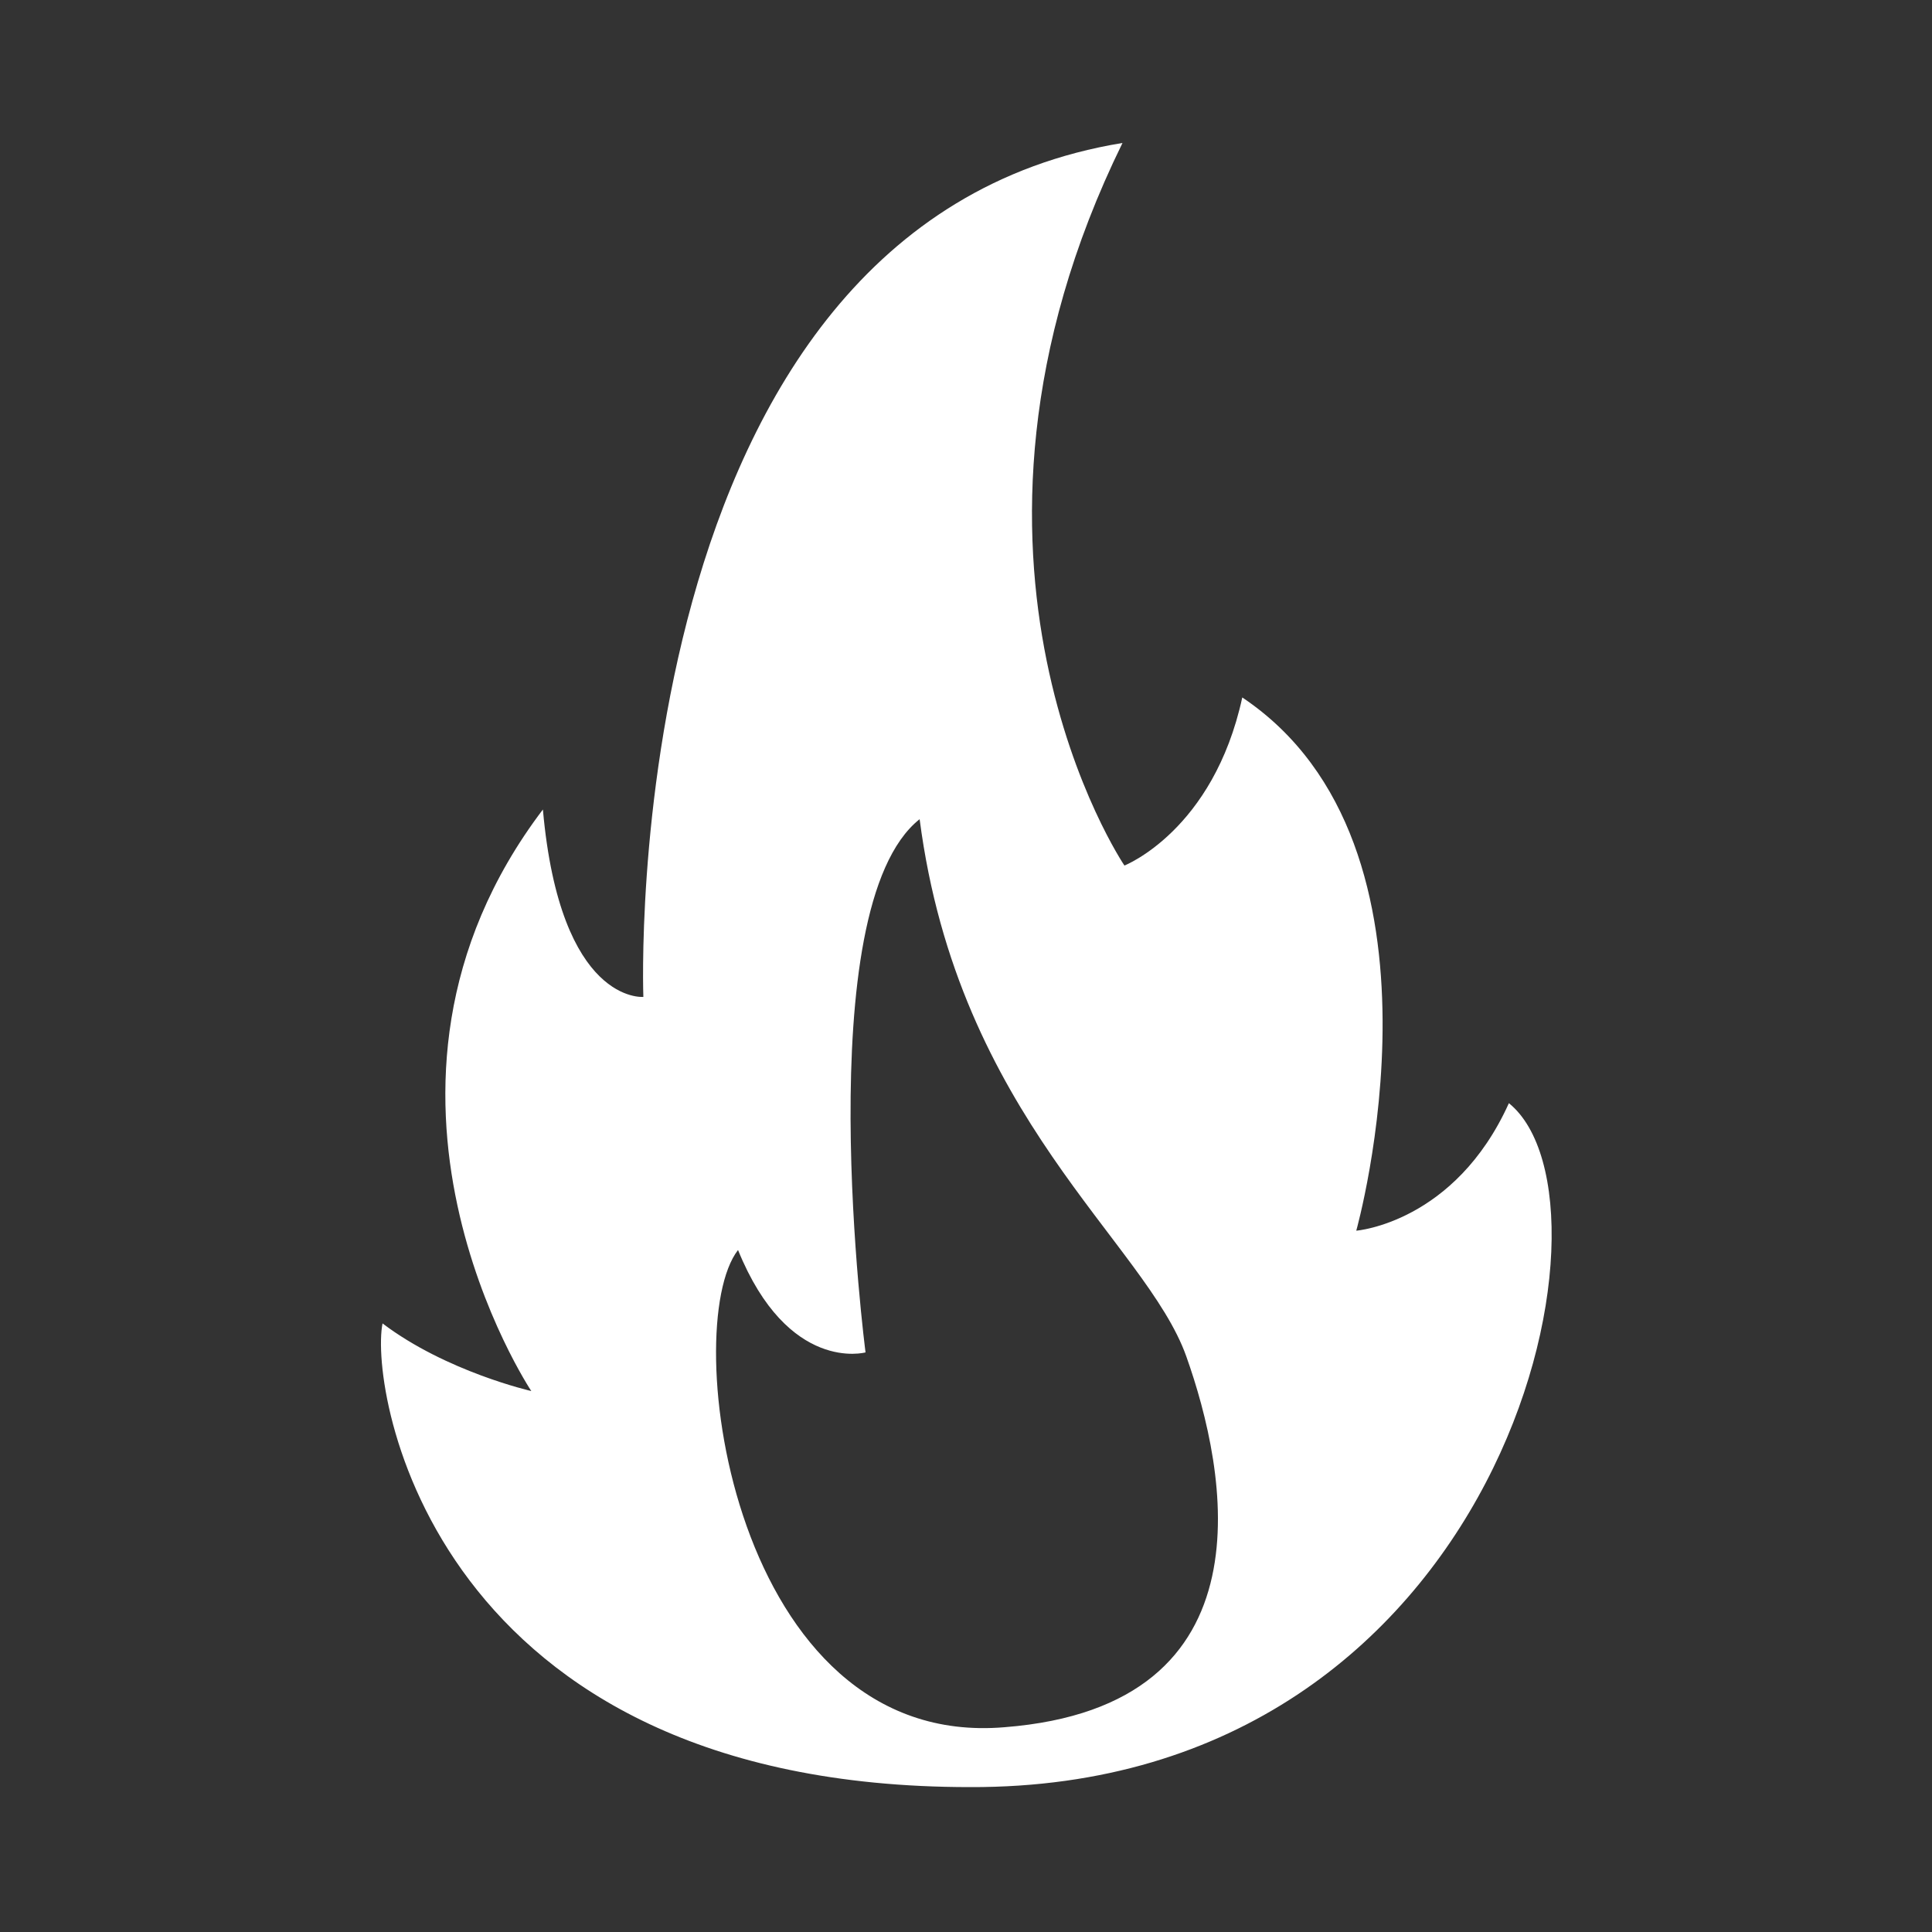 <?xml version="1.0" encoding="utf-8"?>
<!-- Generator: Adobe Illustrator 20.1.0, SVG Export Plug-In . SVG Version: 6.00 Build 0)  -->
<svg version="1.1" id="Layer_1" xmlns="http://www.w3.org/2000/svg" xmlns:xlink="http://www.w3.org/1999/xlink" x="0px" y="0px"
	 viewBox="0 0 100 100" style="enable-background:new 0 0 100 125;" xml:space="preserve">
<rect x="0" y="0" width="100" height="100" fill="#333333" stroke="none"/>
<path fill="white" d="M78.1,57.1c-2.8,6.2-7.9,6.6-7.9,6.6s5.6-19.9-5.9-27.6c-1.5,6.9-6.1,8.7-6.1,8.7S47.5,29,58.1,7.4
	c-26.3,4.3-24.8,44.2-24.8,44.2S29,52,28.1,41.9C17.1,56.4,27.5,72,27.5,72s-4.4-1-7.7-3.5c-0.7,3.5,2.6,24,30.4,24
	C77.9,92.6,84.4,62.2,78.1,57.1z M52,89.4c-14.1,1.2-16.9-20.7-13.8-24.7c2.6,6.4,6.6,5.3,6.6,5.3s-3-23,2.8-27.6
	c2,15.4,11.7,21.9,13.8,27.8C63.5,76.1,66,88.3,52,89.4z"/>
</svg>
